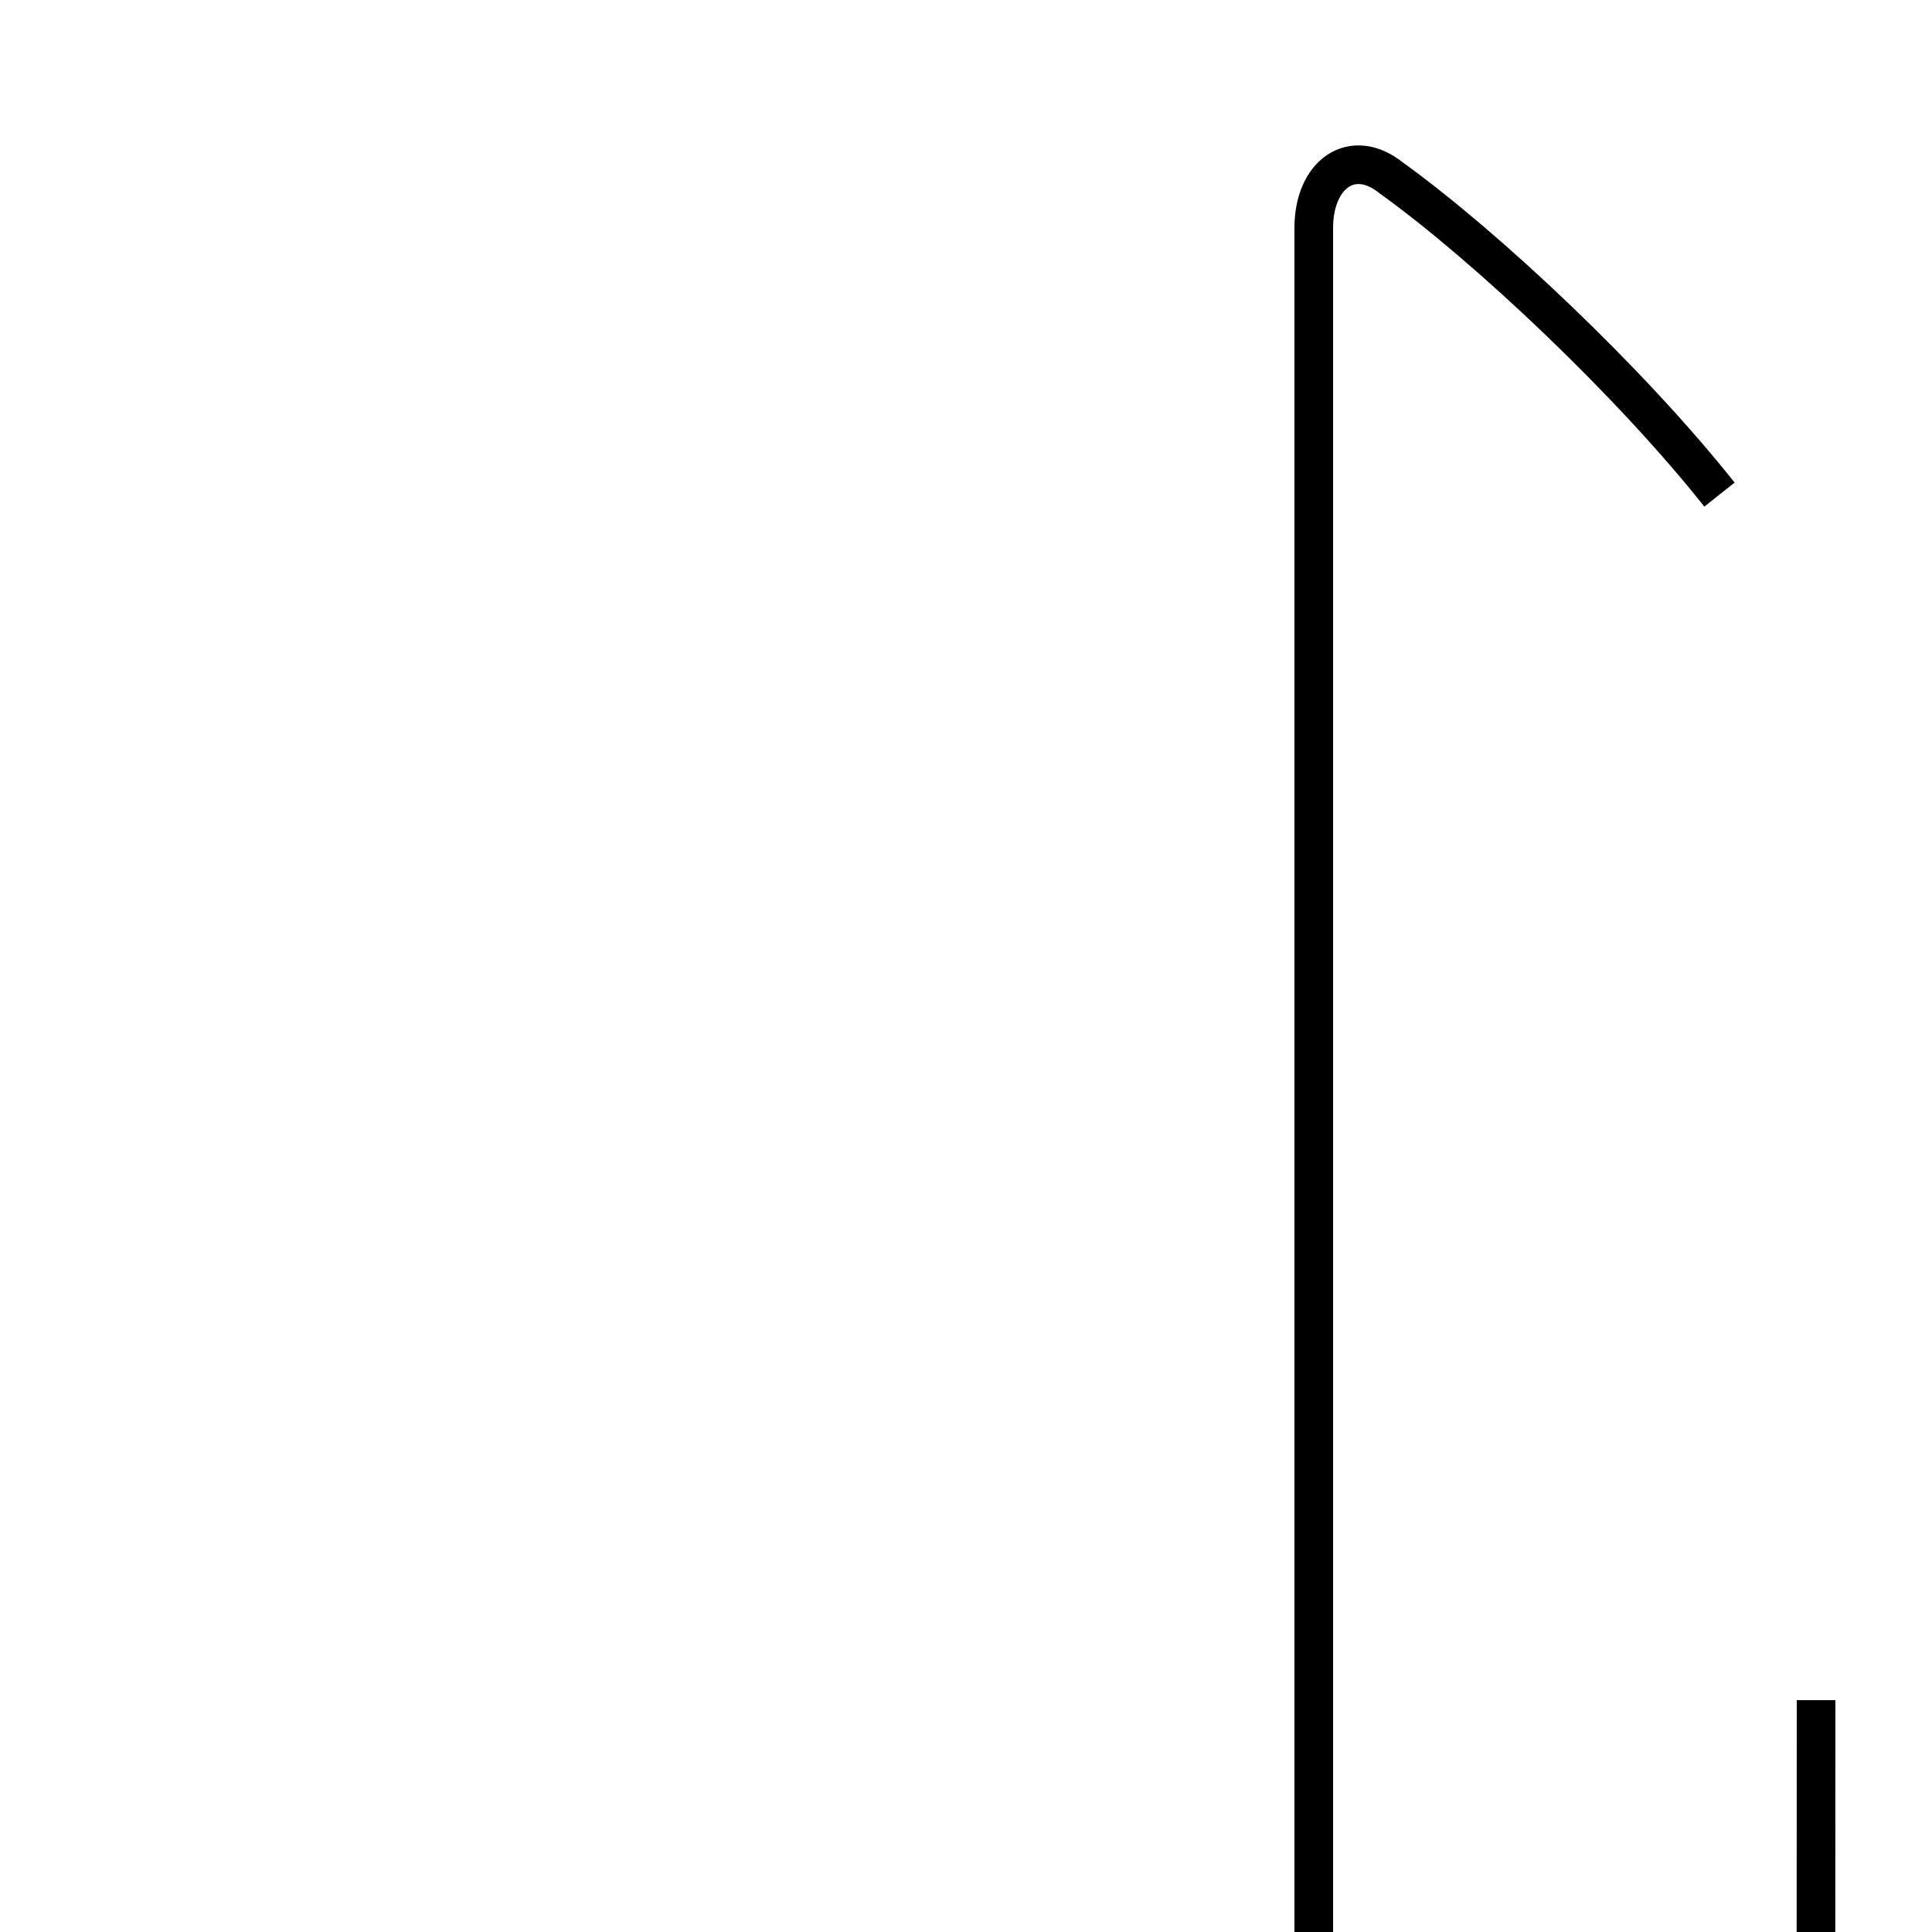 <?xml version='1.0' encoding='utf8'?>
<svg viewBox="0.0 -6.0 50.0 50.0" version="1.1" xmlns="http://www.w3.org/2000/svg">
<rect x="0.0" y="-6.0" width="50.0" height="50.0" fill="#808080" stroke="none"/>
<rect x="-1000" y="-1000" width="2000" height="2000" stroke="white" fill="white"/>
<g style="fill:white;stroke:#000000;  stroke-width:1">
<path d="M 44.5 -31.2 C 42.2 -34.1 38.5 -37.6 36.0 -39.4 C 35.0 -40.2 34.0 -39.5 34.0 -38.1 L 34.0 -37.0 L 34.0 -36.0 L 34.0 -35.0 L 34.0 -34.0 L 34.0 -33.0 L 34.0 -32.0 L 34.0 -31.0 L 34.0 -30.0 L 34.0 -29.0 L 34.0 -28.0 L 34.0 -27.0 L 34.0 -26.0 L 34.0 -25.0 L 34.0 -24.0 L 34.0 -23.0 L 34.0 -22.0 L 34.0 -21.0 L 34.0 -20.0 L 34.0 -19.0 L 34.0 -18.0 L 34.0 -17.0 L 34.0 -16.0 L 34.0 -15.0 L 34.0 -14.0 L 34.0 -13.0 L 34.0 -12.0 L 34.0 -11.0 L 34.0 -10.0 L 34.0 -9.0 L 34.0 -8.0 L 34.0 -7.0 L 34.0 -6.0 L 34.0 -5.0 L 34.0 -4.0 L 34.0 -3.0 L 34.0 -2.0 L 34.0 -1.0 L 34.0 0.0 L 34.0 1.0 L 34.0 2.0 L 34.0 3.0 L 34.0 4.0 L 34.0 5.0 L 34.0 6.0 L 34.0 7.0 L 34.0 8.0 L 34.0 9.0 L 34.0 10.0 L 34.0 11.0 L 34.0 12.0 L 34.0 13.0 L 34.0 14.0 L 34.0 15.0 L 34.0 16.0 L 34.0 17.0 L 34.0 18.0 L 34.0 19.0 L 34.0 20.0 L 34.0 21.0 L 34.0 22.0 L 34.0 23.0 L 34.0 24.0 L 34.0 25.0 L 34.0 26.0 L 34.0 27.0 L 34.0 28.0 L 34.0 29.0 L 34.0 30.0 L 34.0 31.0 L 34.0 32.0 L 34.0 33.0 L 34.0 34.0 L 34.0 35.0 L 34.0 36.0 L 34.0 37.0 L 34.0 38.0 L 34.0 39.0 L 34.0 40.0 L 35.0 40.9 C 37.5 39.1 41.5 35.6 44.0 32.8 C 45.0 31.6 45.5 30.9 45.5 30.9 C 45.5 30.9 46.0 30.4 46.3 30.1 C 47.0 29.4 47.0 28.4 46.4 27.8 C 44.0 24.9 40.0 21.4 37.0 19.6 C 35.5 18.6 34.0 19.8 34.0 21.4 L 34.0 39.5 C 34.0 40.8 35.4 41.9 37.0 40.9 C 40.0 39.1 44.0 35.6 46.3 32.6 C 46.8 32.0 47.0 31.4 47.0" transform="translate(0.0 38.0)" />
</g>
</svg>